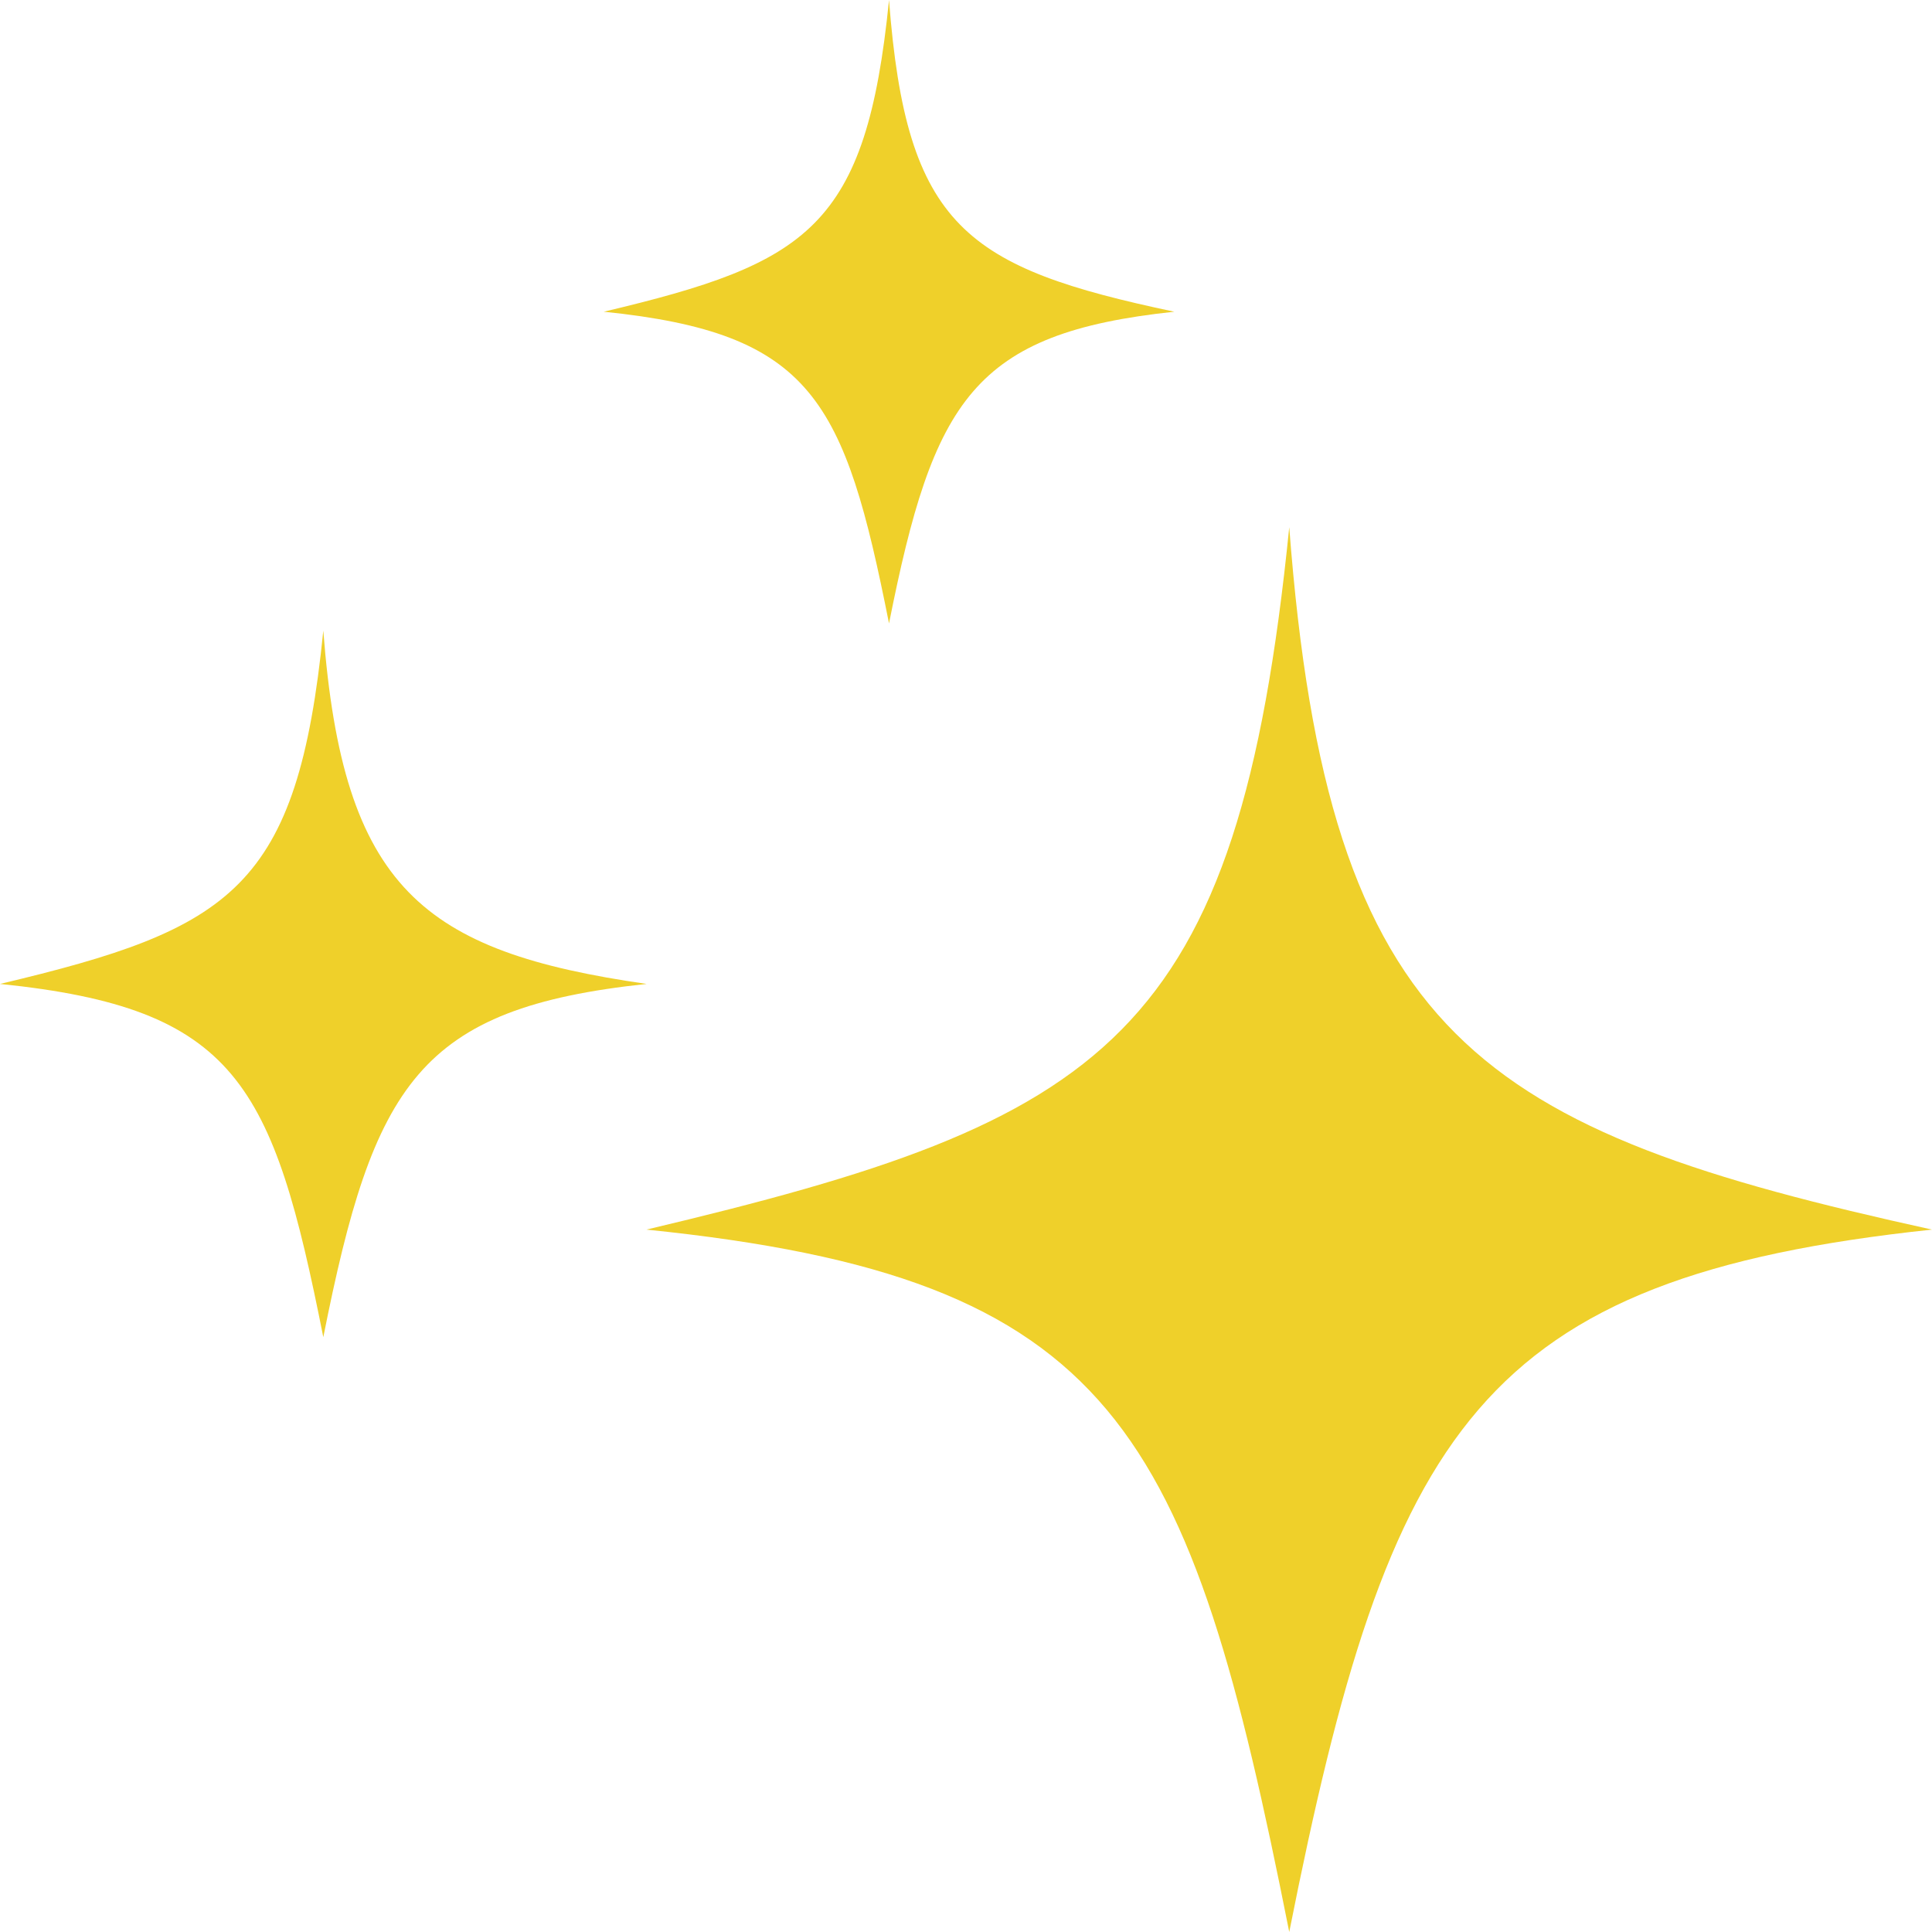 <svg width="32" height="32" viewBox="0 0 32 32" fill="none" xmlns="http://www.w3.org/2000/svg">
<g id="icon:sparks:nav">
<path id="Vector" d="M14.725 -7.62939e-06C15.012 3.768 16 4.433 19.45 5.163C16.122 5.517 15.461 6.62 14.725 10.326C13.989 6.62 13.459 5.517 10 5.163C13.392 4.359 14.346 3.768 14.725 -7.62939e-06Z" fill="#EFD02A"/>
<path id="Vector_2" d="M21.354 8.732C22 17.223 24.5 18.718 32 20.366C24.5 21.163 23.012 23.647 21.354 32C19.695 23.647 18.5 21.163 10.707 20.366C18.351 18.554 20.5 17.223 21.354 8.732Z" fill="#EFD02A"/>
<path id="Vector_3" d="M5.355 10.445C5.68 14.716 7 15.762 10.71 16.297C6.938 16.698 6.189 17.947 5.355 22.148C4.521 17.947 3.92 16.698 0 16.297C3.845 15.385 4.926 14.716 5.355 10.445Z" fill="#EFD02A"/>
</g>
</svg>
